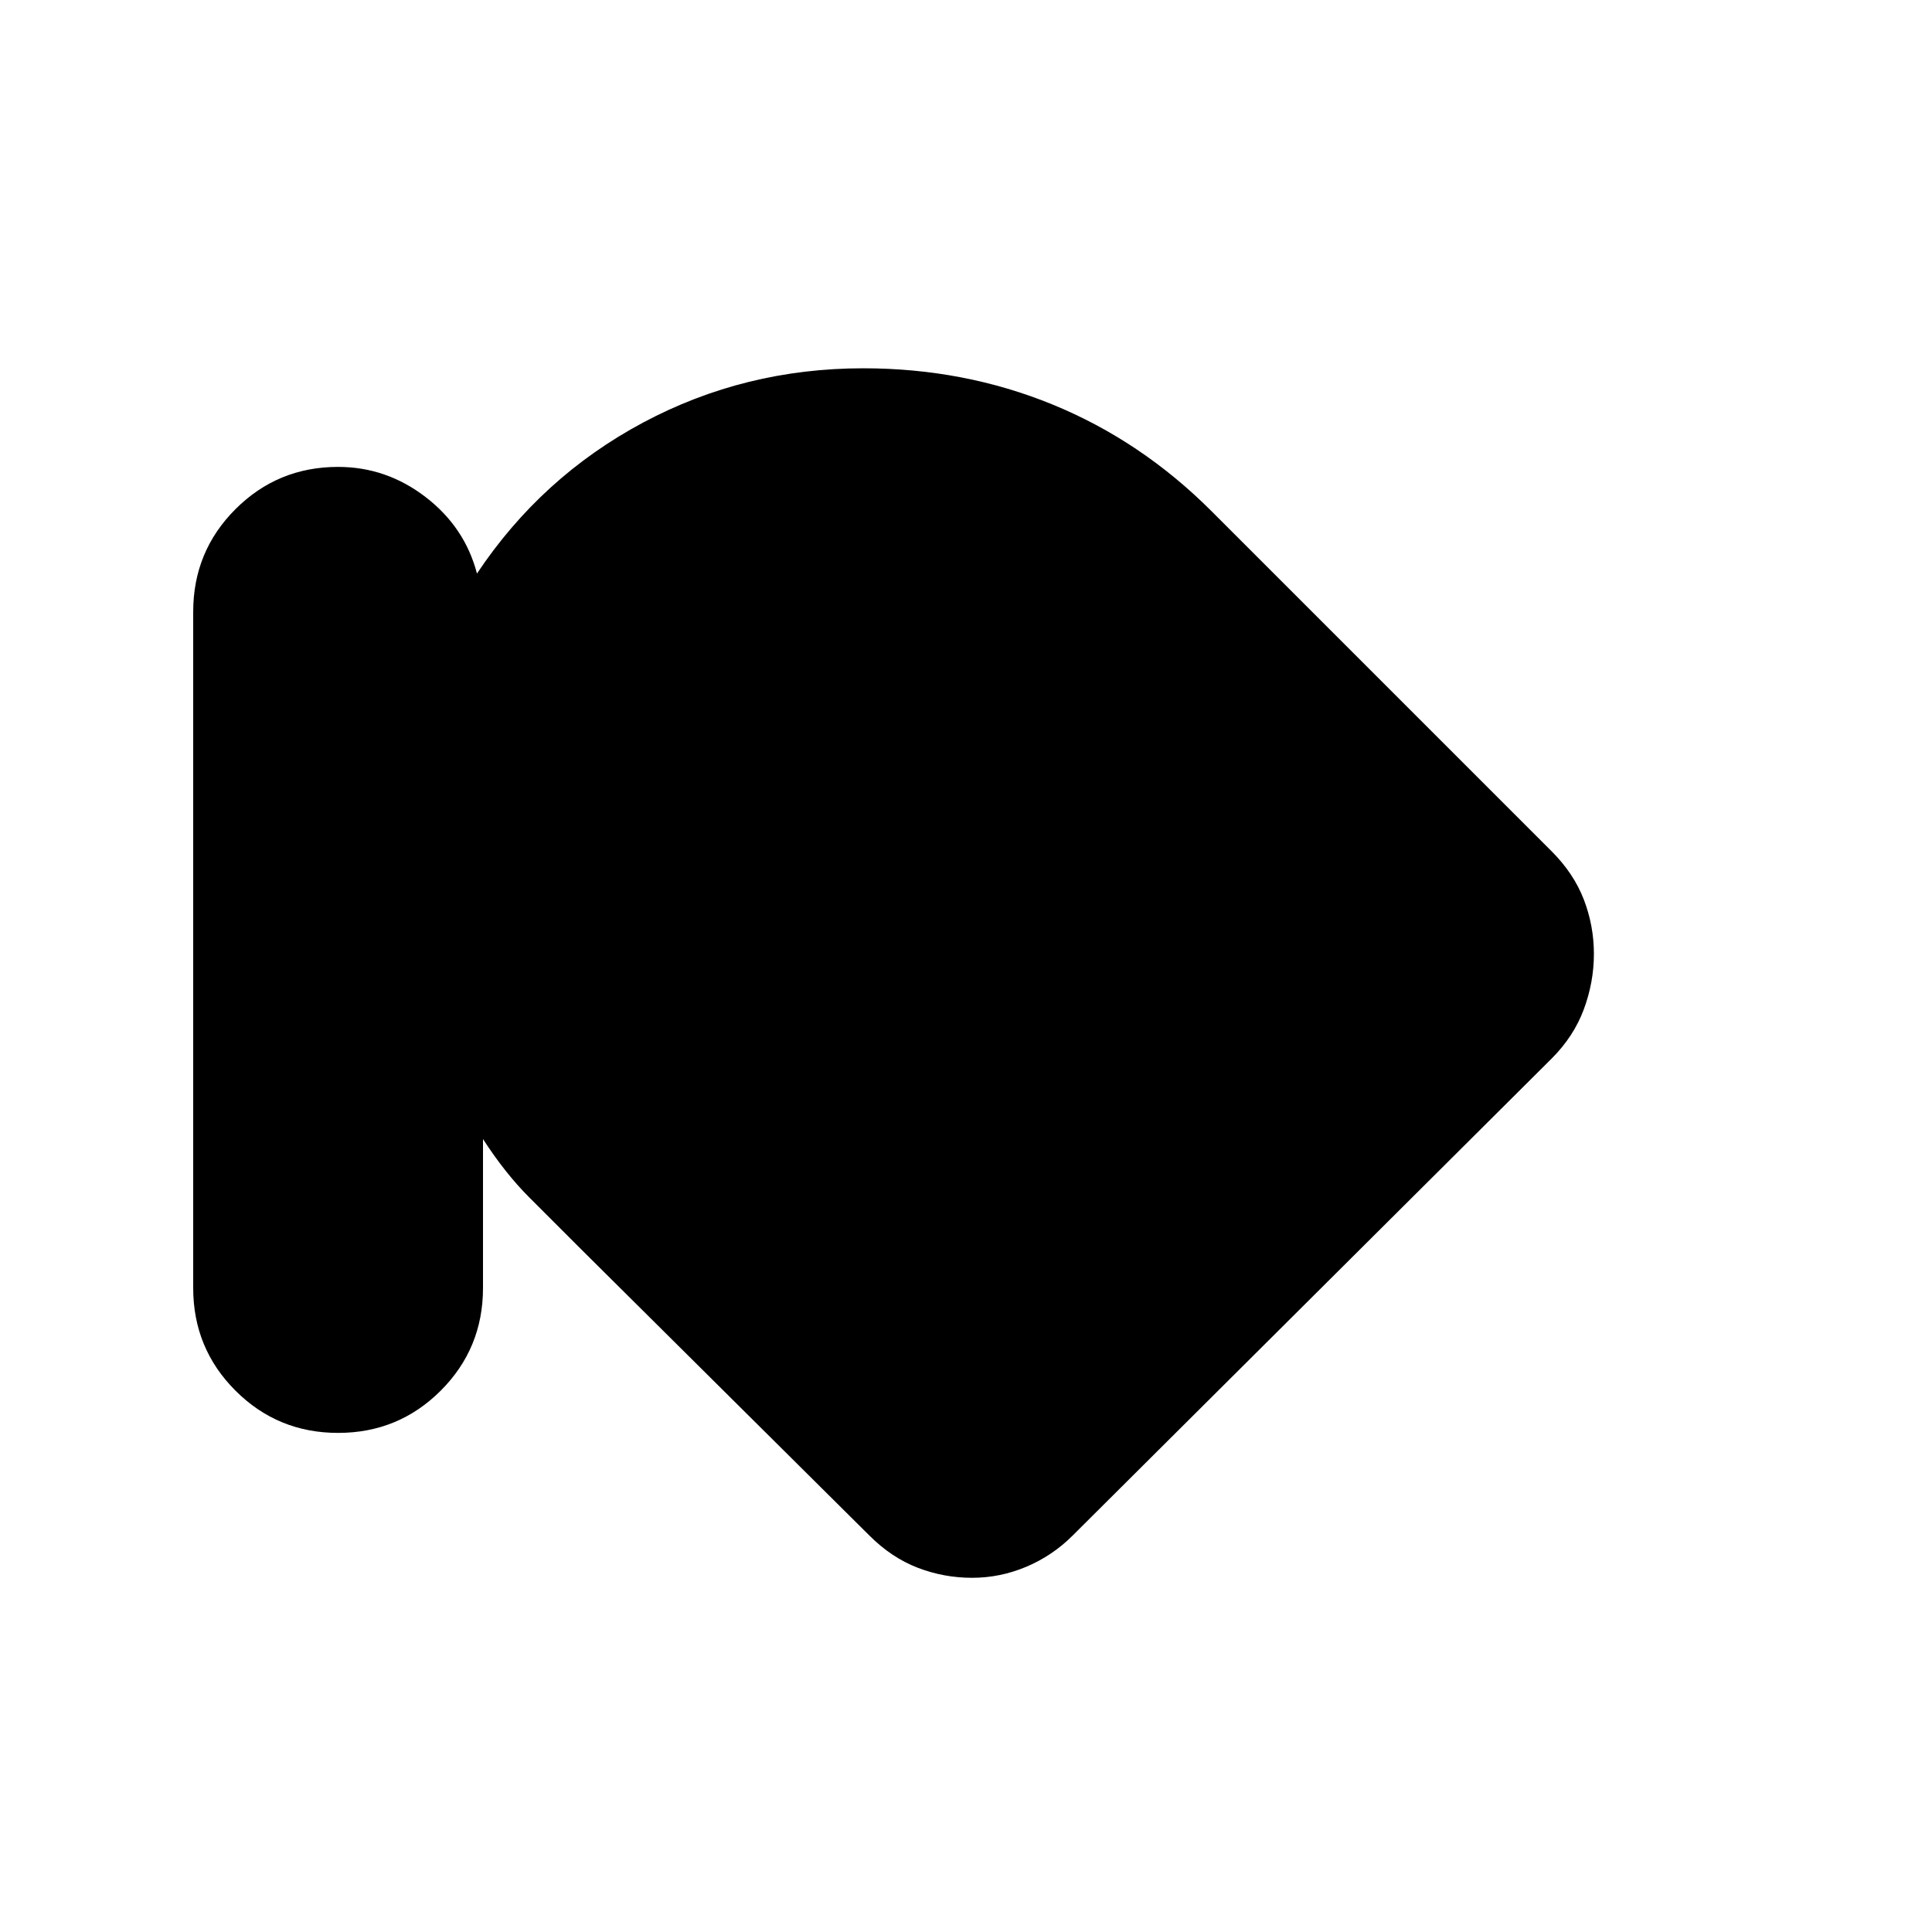 <svg xmlns="http://www.w3.org/2000/svg" height="20" viewBox="0 -960 960 960" width="20"><path d="M168-248q-30 0-51-21t-21-51v-336q0-30 21-51t51-21q24 0 43.5 15t25.5 38q32-48 82.5-75T429-777q50 0 94 18t79 53l169 169q11 11 16 24t5 27q0 14-5 27.5T771-434L533-197q-10 10-23 15.5t-27 5.5q-14 0-27-5t-24-16L288-340l-25-25q-12-12-23-29v74q0 30-21 51t-51 21Z"/></svg>